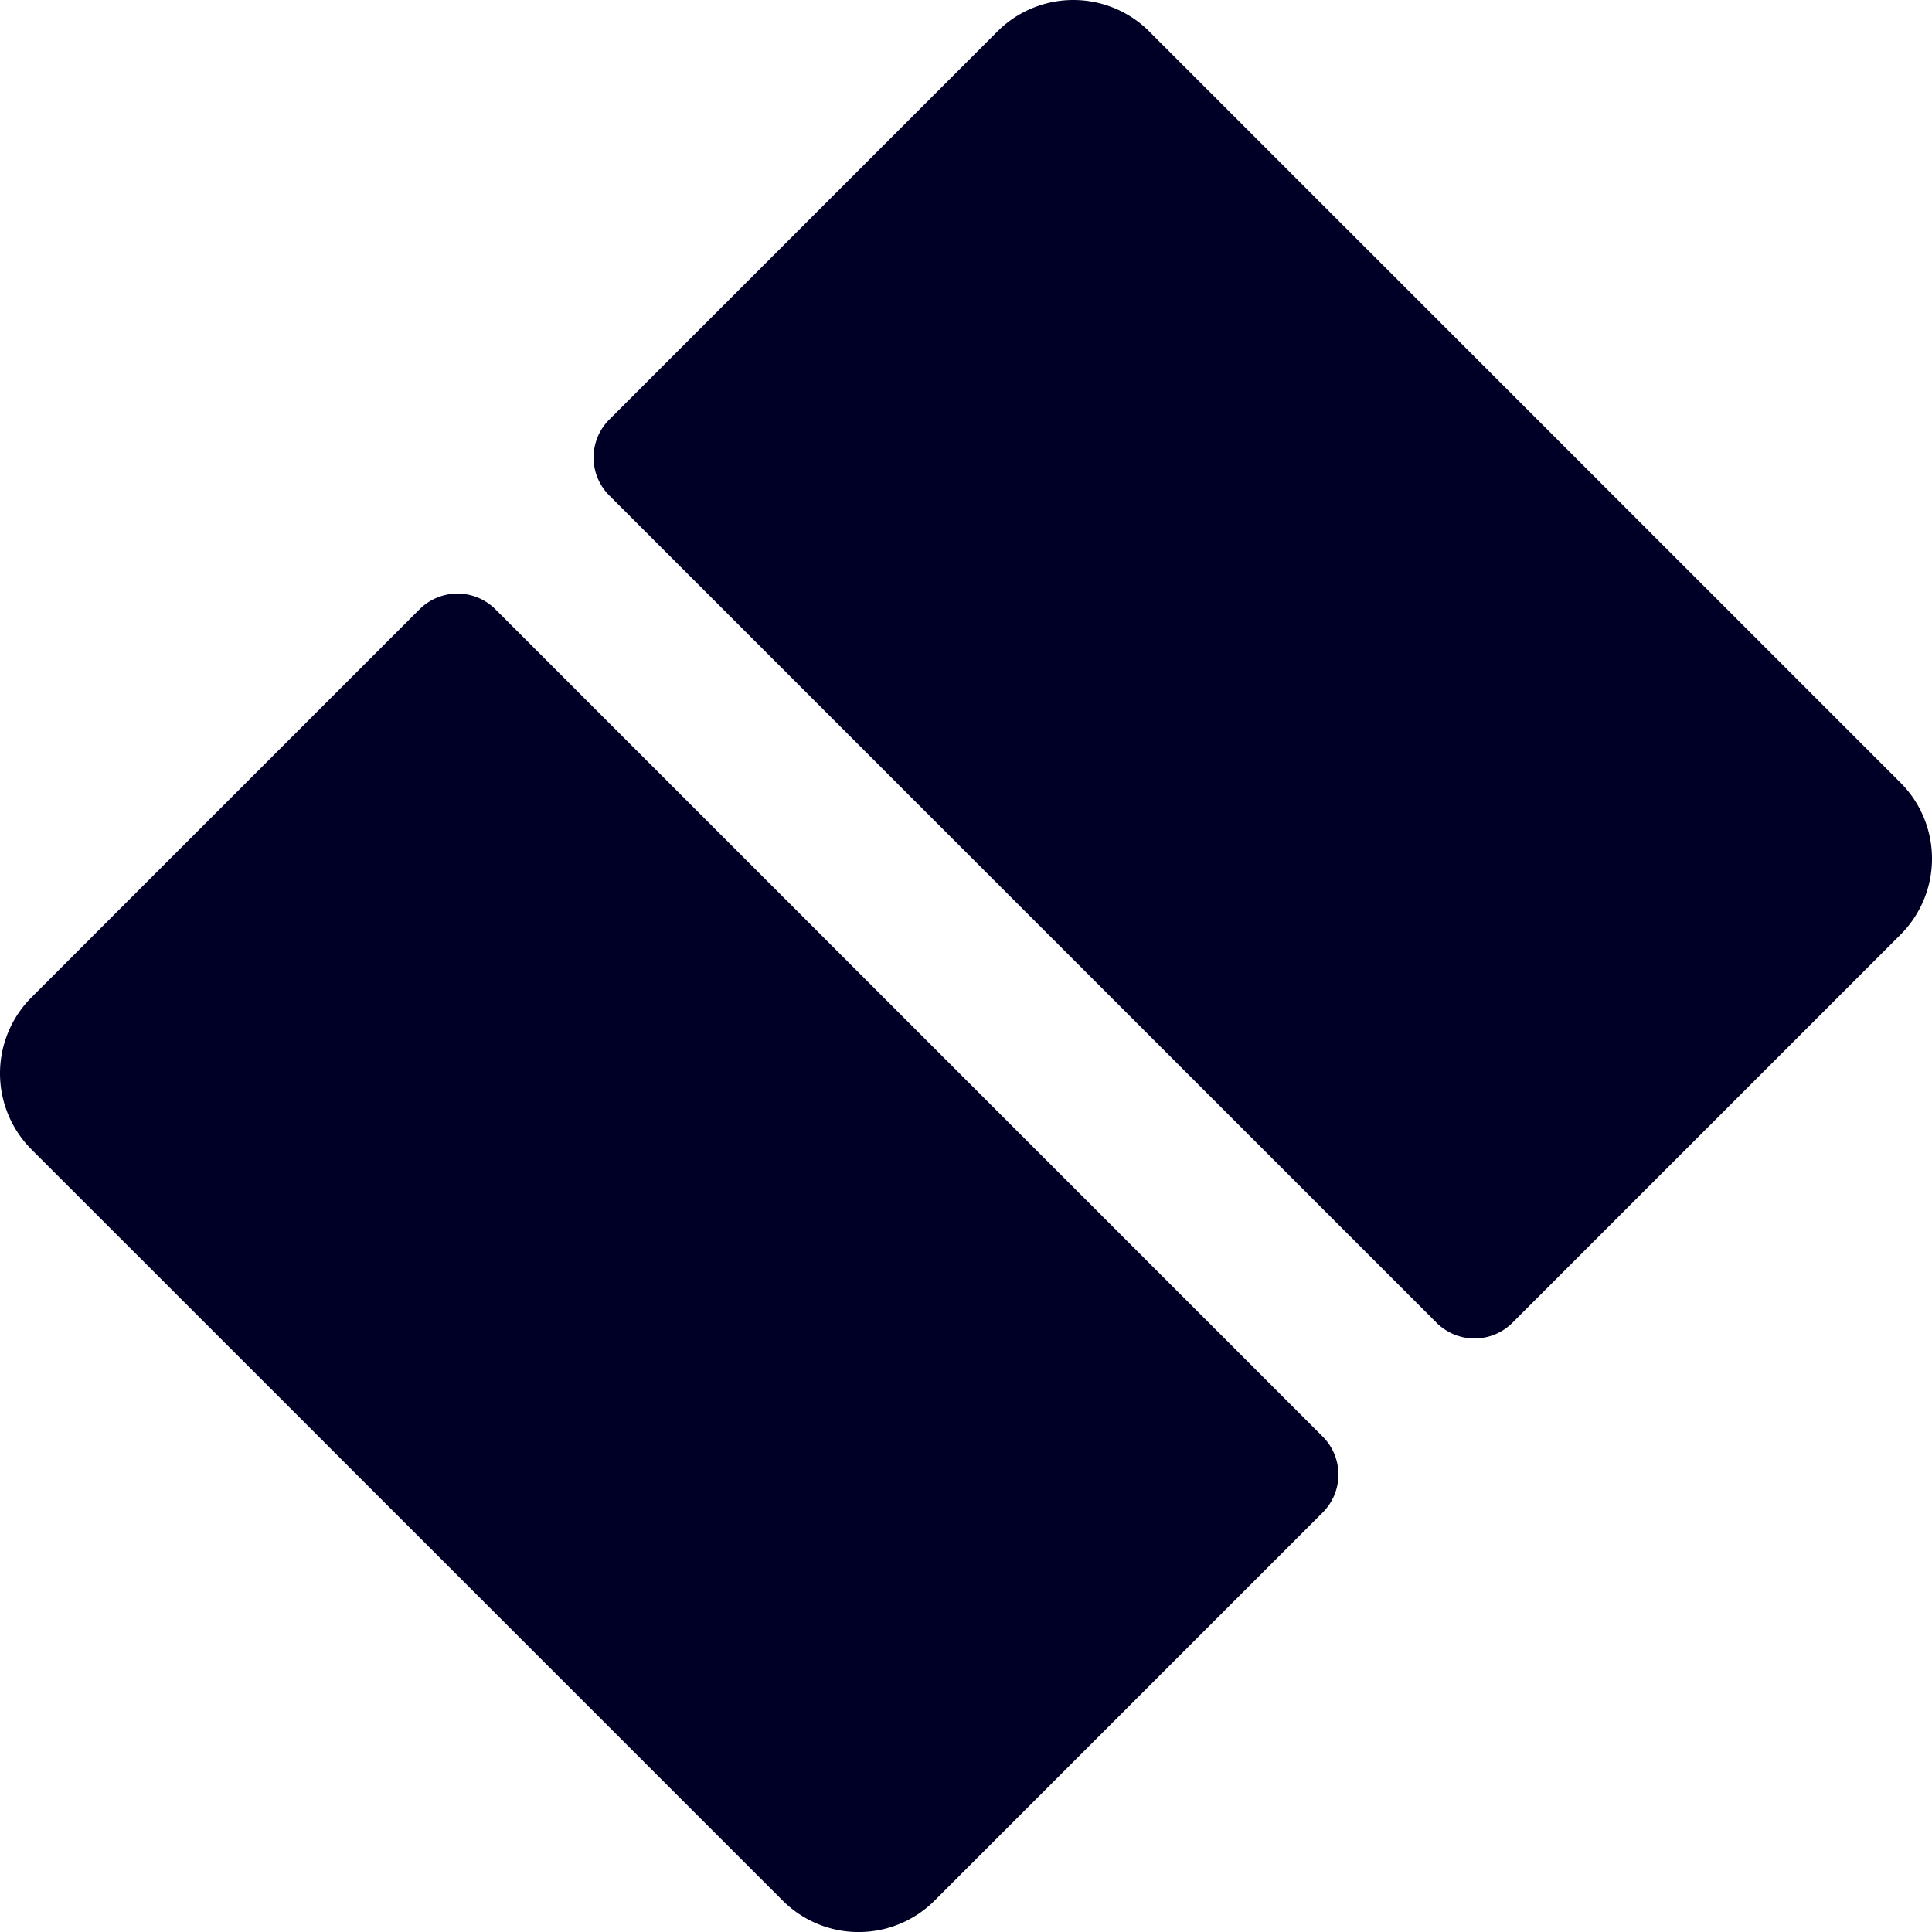 <svg xmlns="http://www.w3.org/2000/svg" width="450" height="450" viewBox="0 0 450 450">
  <g>
    <path d="M115.397,141.921a12.5,12.5,0,0,0-17.678,0L7.32,232.32a25.047,25.047,0,0,0,0,35.39l174.99,174.98a25.023,25.023,0,0,0,35.37,0l90.404-90.404a12.5,12.5,0,0,0,0-17.678Z" style="fill: #000026"/>
    <path d="M442.68,182.32l-174.99-174.98c0-.01,0-.01-.01-.01v-.01a25.011,25.011,0,0,0-35.36,0L141.914,97.727a12.5,12.5,0,0,0,0,17.678L334.601,308.092a12.5,12.5,0,0,0,17.678,0l90.402-90.402a25.023,25.023,0,0,0,0-35.37Z" style="fill: #000026"/>
  </g>
</svg>
